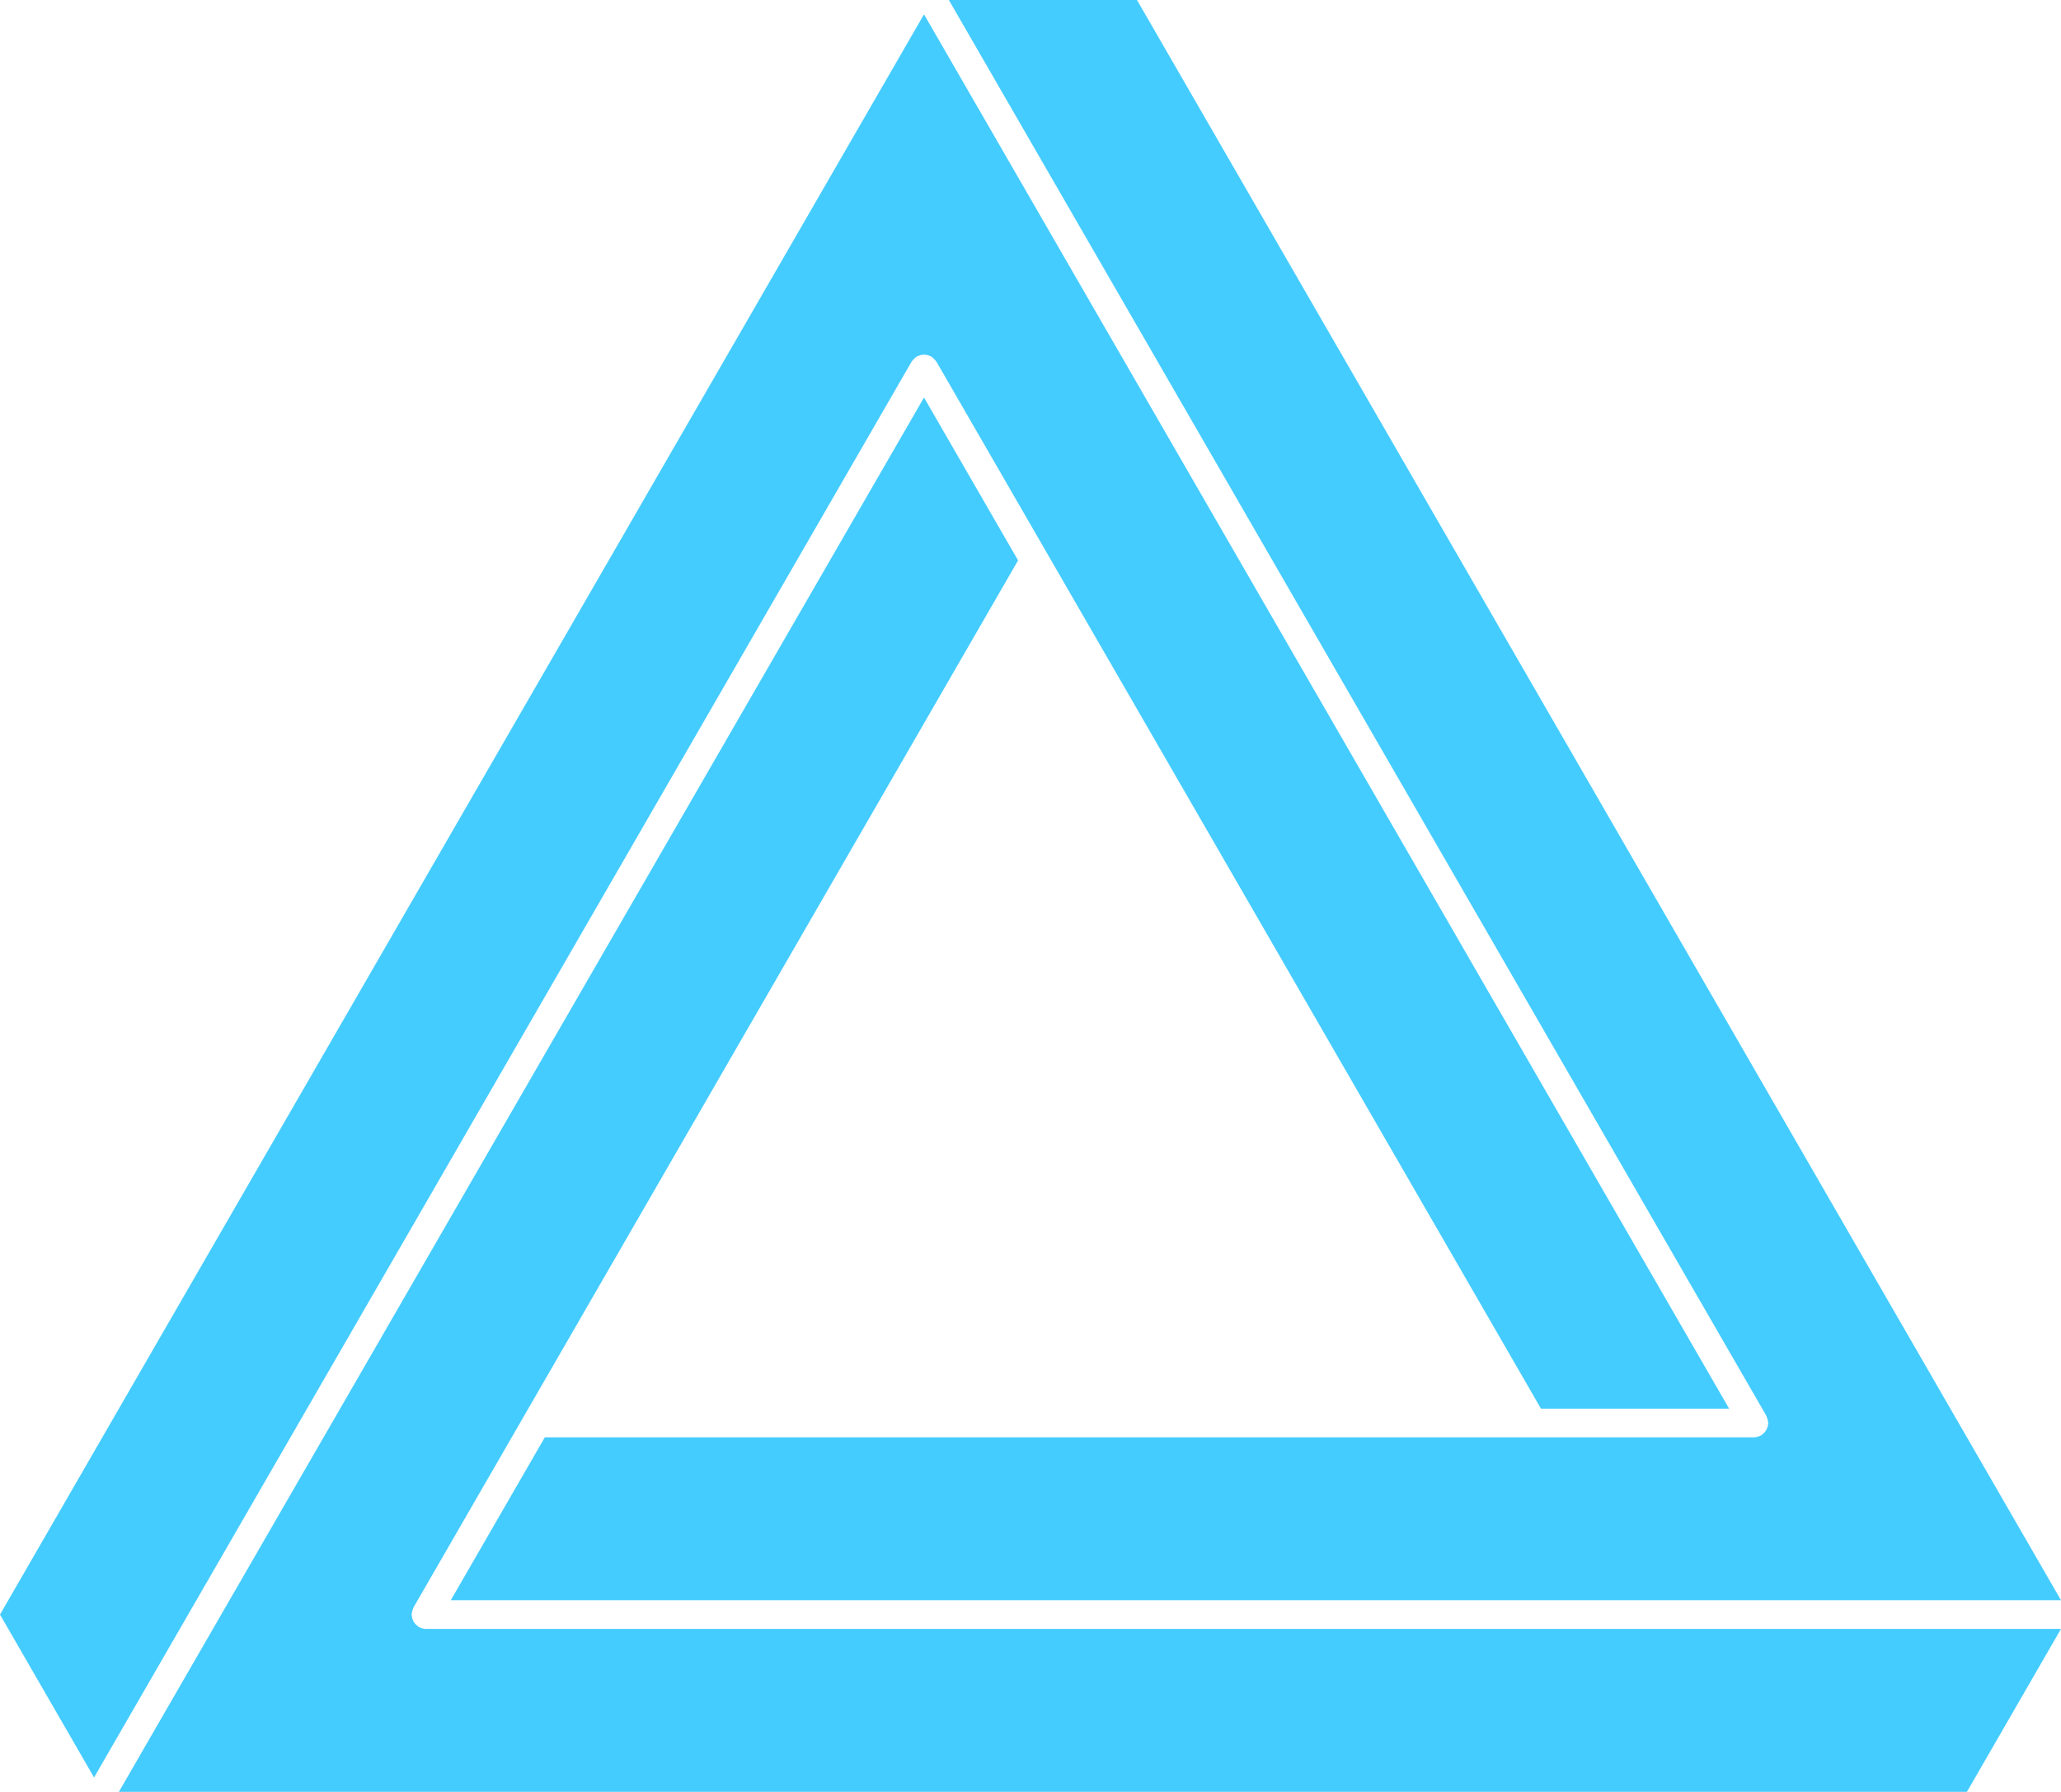 <svg xmlns="http://www.w3.org/2000/svg" viewBox="0 0 935.807 813.695">
  <defs>
    <style>
      .a {
        fill: none;
      }

      .b {
        fill: #4cf;
      }
    </style>
  </defs>
  <g>
    <polygon class="a" points="684.658 639.694 469.779 267.508 254.898 639.694 684.658 639.694"/>
    <path class="b" d="M413.916,164.237c.069-.119.185-.183.261-.296a6.356,6.356,0,0,1,.84-.957,6.436,6.436,0,0,1,.994-.877c.108-.071.169-.185.284-.251a24495.802,24495.802,0,0,0,2.04-.688,8.772,8.772,0,0,1,2.434,0,6.315,6.315,0,0,1,1.305.44,5.912,5.912,0,0,1,.733.247c.113.066.175.178.284.25a10.326,10.326,0,0,1,1.836,1.835c.075.112.191.176.26.295L699.688,639.694h85.431L419.552,6.509,0,733.204l42.705,73.982Z"/>
    <path class="b" d="M802.153,643.319a10.341,10.341,0,0,1,.669,2.499c.009.134.078.248.078.384a7.601,7.601,0,0,1-1.65,4.221,6.388,6.388,0,0,1-.997.88,5.948,5.948,0,0,1-.605.535c-.156.09-.325.124-.484.2-.176.084-.348.152-.531.22a6.471,6.471,0,0,1-2.233.455c-.01,0-.018-.004-.029-.004H695.964c-.009,0-.017.004-.027.004-.008,0-.017-.004-.028-.004H247.385L204.67,726.695H935.807L516.253,0H430.825L802.028,642.946C802.097,643.065,802.093,643.198,802.153,643.319Z"/>
    <path class="b" d="M193.39,739.714a6.475,6.475,0,0,1-2.235-.456c-.182-.068-.353-.135-.528-.218-.161-.076-.33-.111-.486-.201a5.952,5.952,0,0,1-.605-.535,5.87,5.87,0,0,1-2.488-4.312,6.262,6.262,0,0,1-.159-.789c0-.137.069-.25.078-.385a6.317,6.317,0,0,1,.256-1.27,6.226,6.226,0,0,1,.413-1.228c.06-.121.056-.255.125-.373L462.264,254.491l-42.712-73.981L53.979,813.695H893.092l42.714-73.985H193.418C193.407,739.71,193.399,739.714,193.39,739.714Z"/>
  </g>
</svg>
